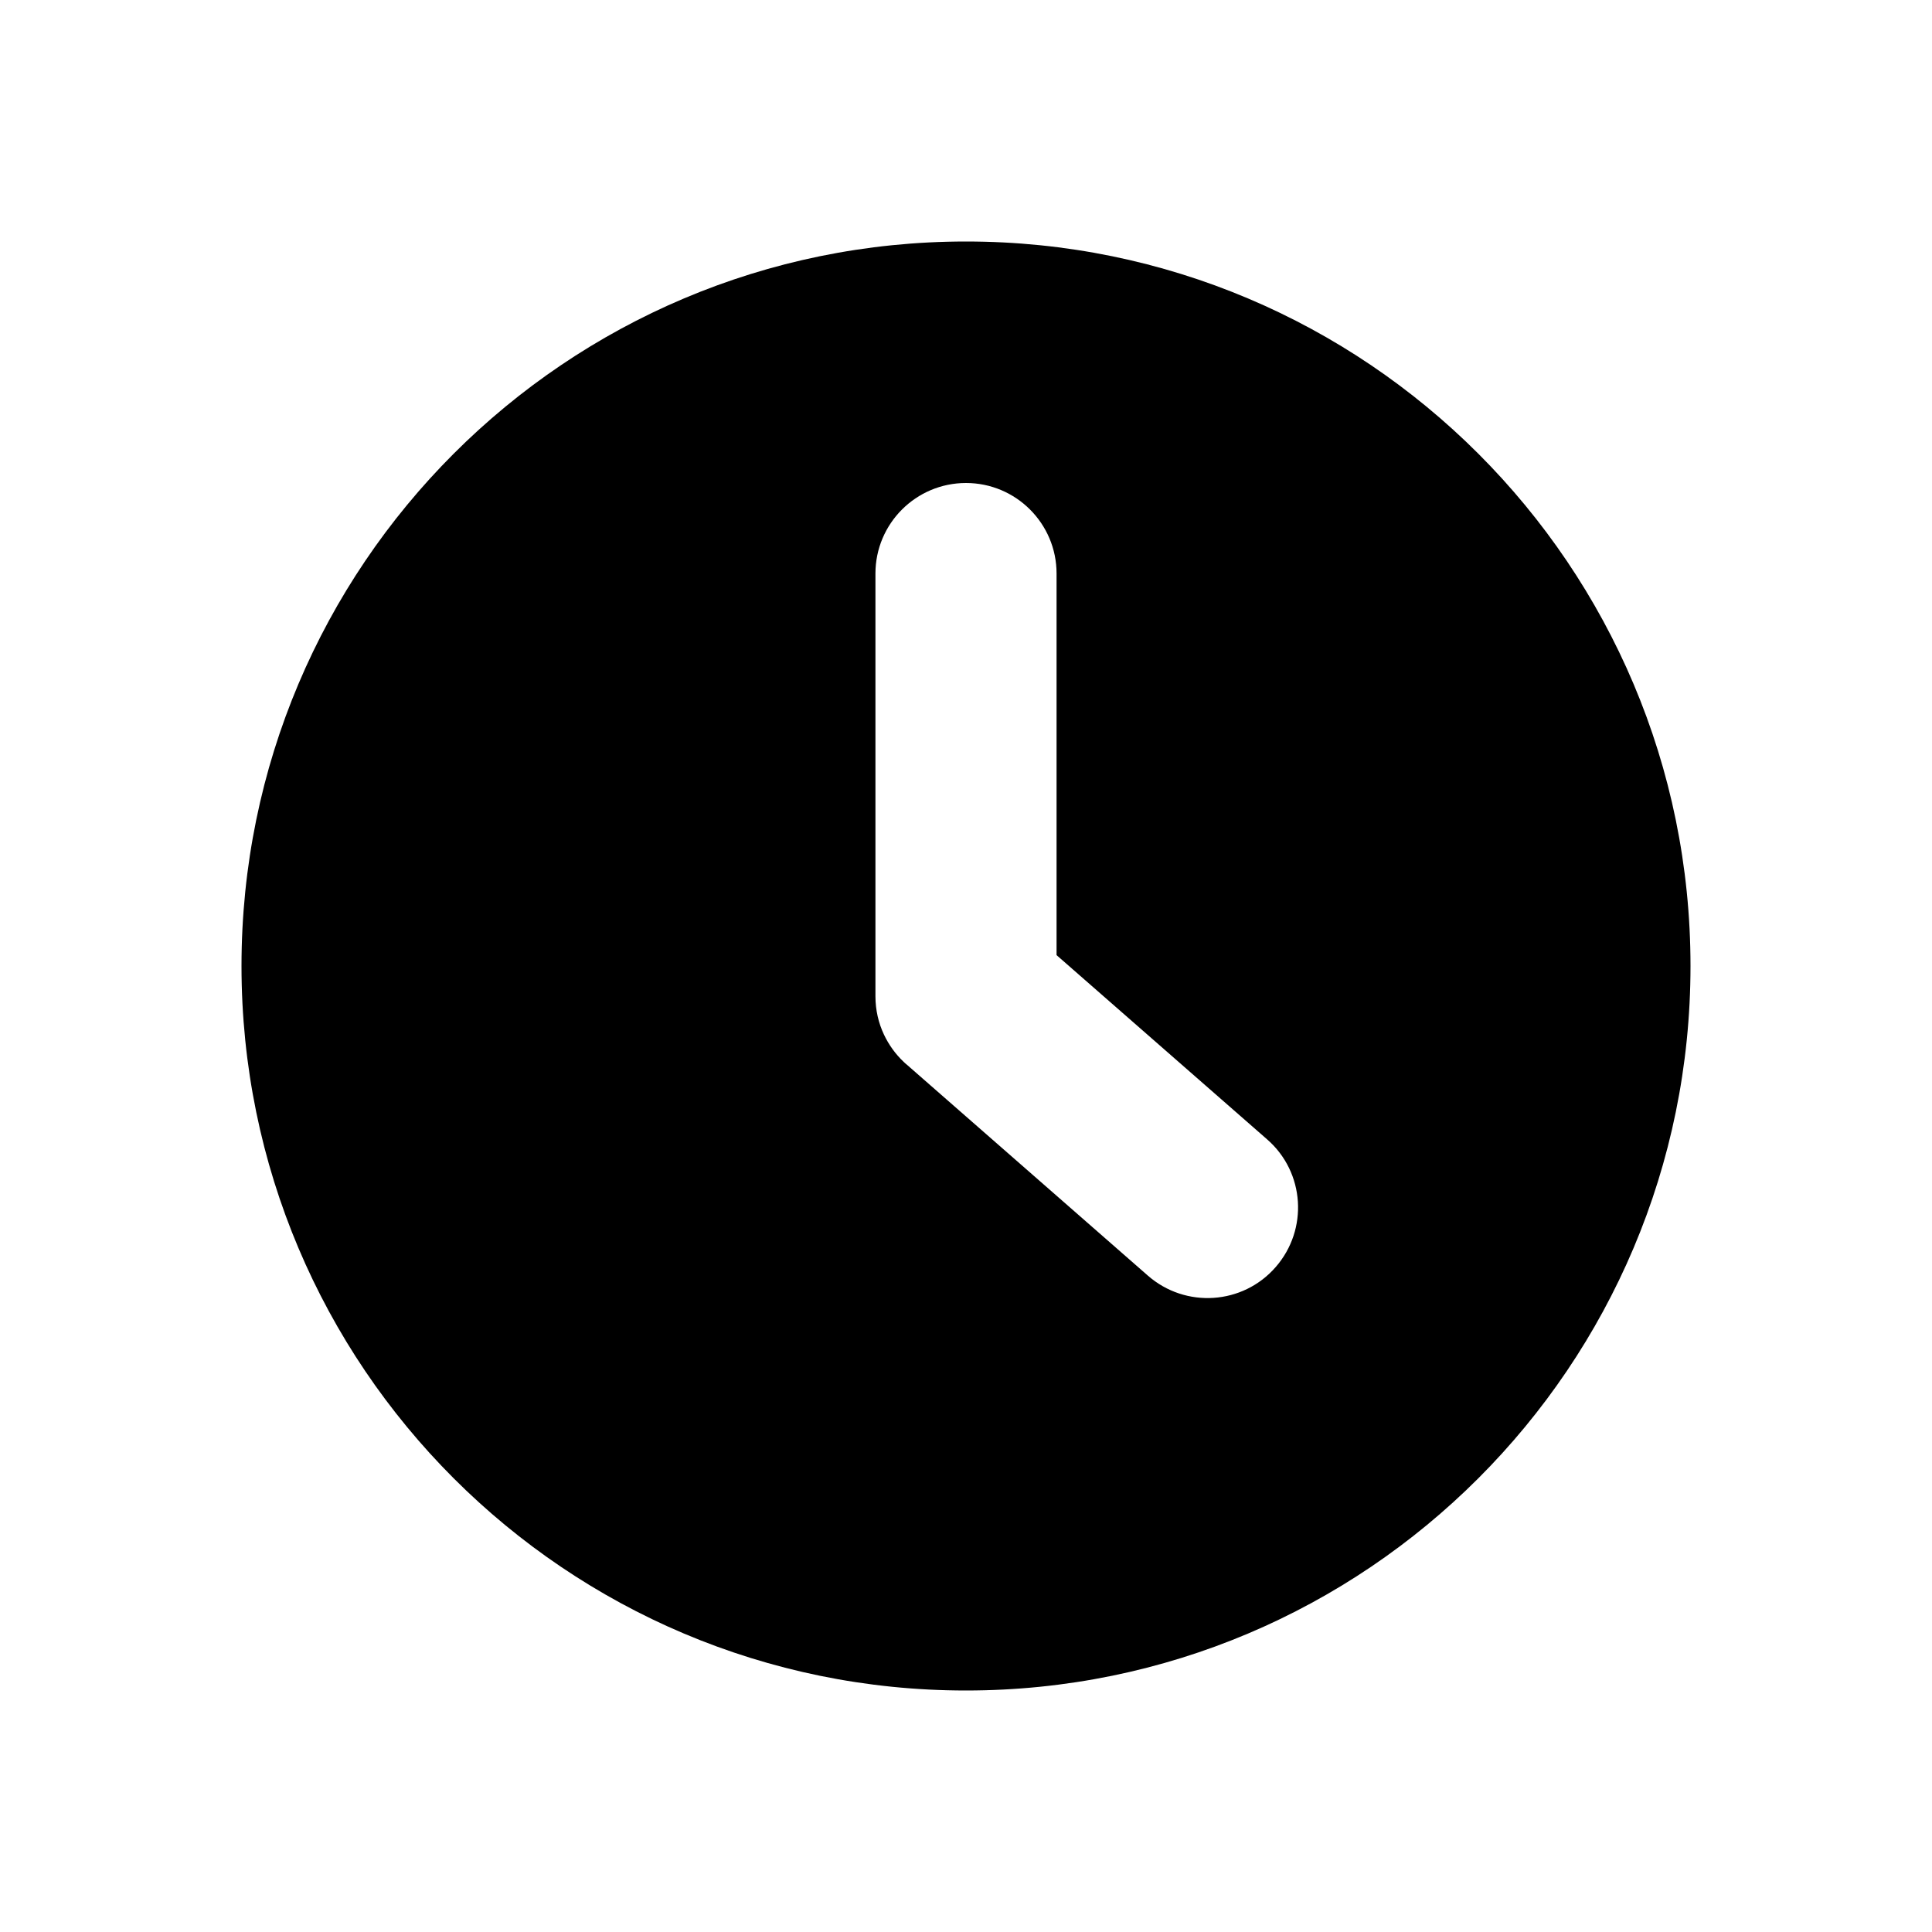 <svg width="16" height="16" viewBox="0 0 16 16" fill="none" xmlns="http://www.w3.org/2000/svg">
<path fill-rule="evenodd" clip-rule="evenodd" d="M8 14C11.314 14 14 11.314 14 8C14 4.686 11.314 2 8 2C4.686 2 2 4.686 2 8C2 11.314 4.686 14 8 14ZM7.25 4.75C7.25 4.336 7.586 4 8 4C8.414 4 8.75 4.336 8.75 4.75V7.91L10.494 9.436C10.806 9.708 10.837 10.182 10.564 10.494C10.292 10.806 9.818 10.837 9.506 10.564L7.511 8.818C7.501 8.81 7.492 8.802 7.484 8.794C7.414 8.728 7.36 8.651 7.321 8.569C7.275 8.472 7.25 8.364 7.25 8.25V4.75Z" fill="#000000"/>
</svg>
